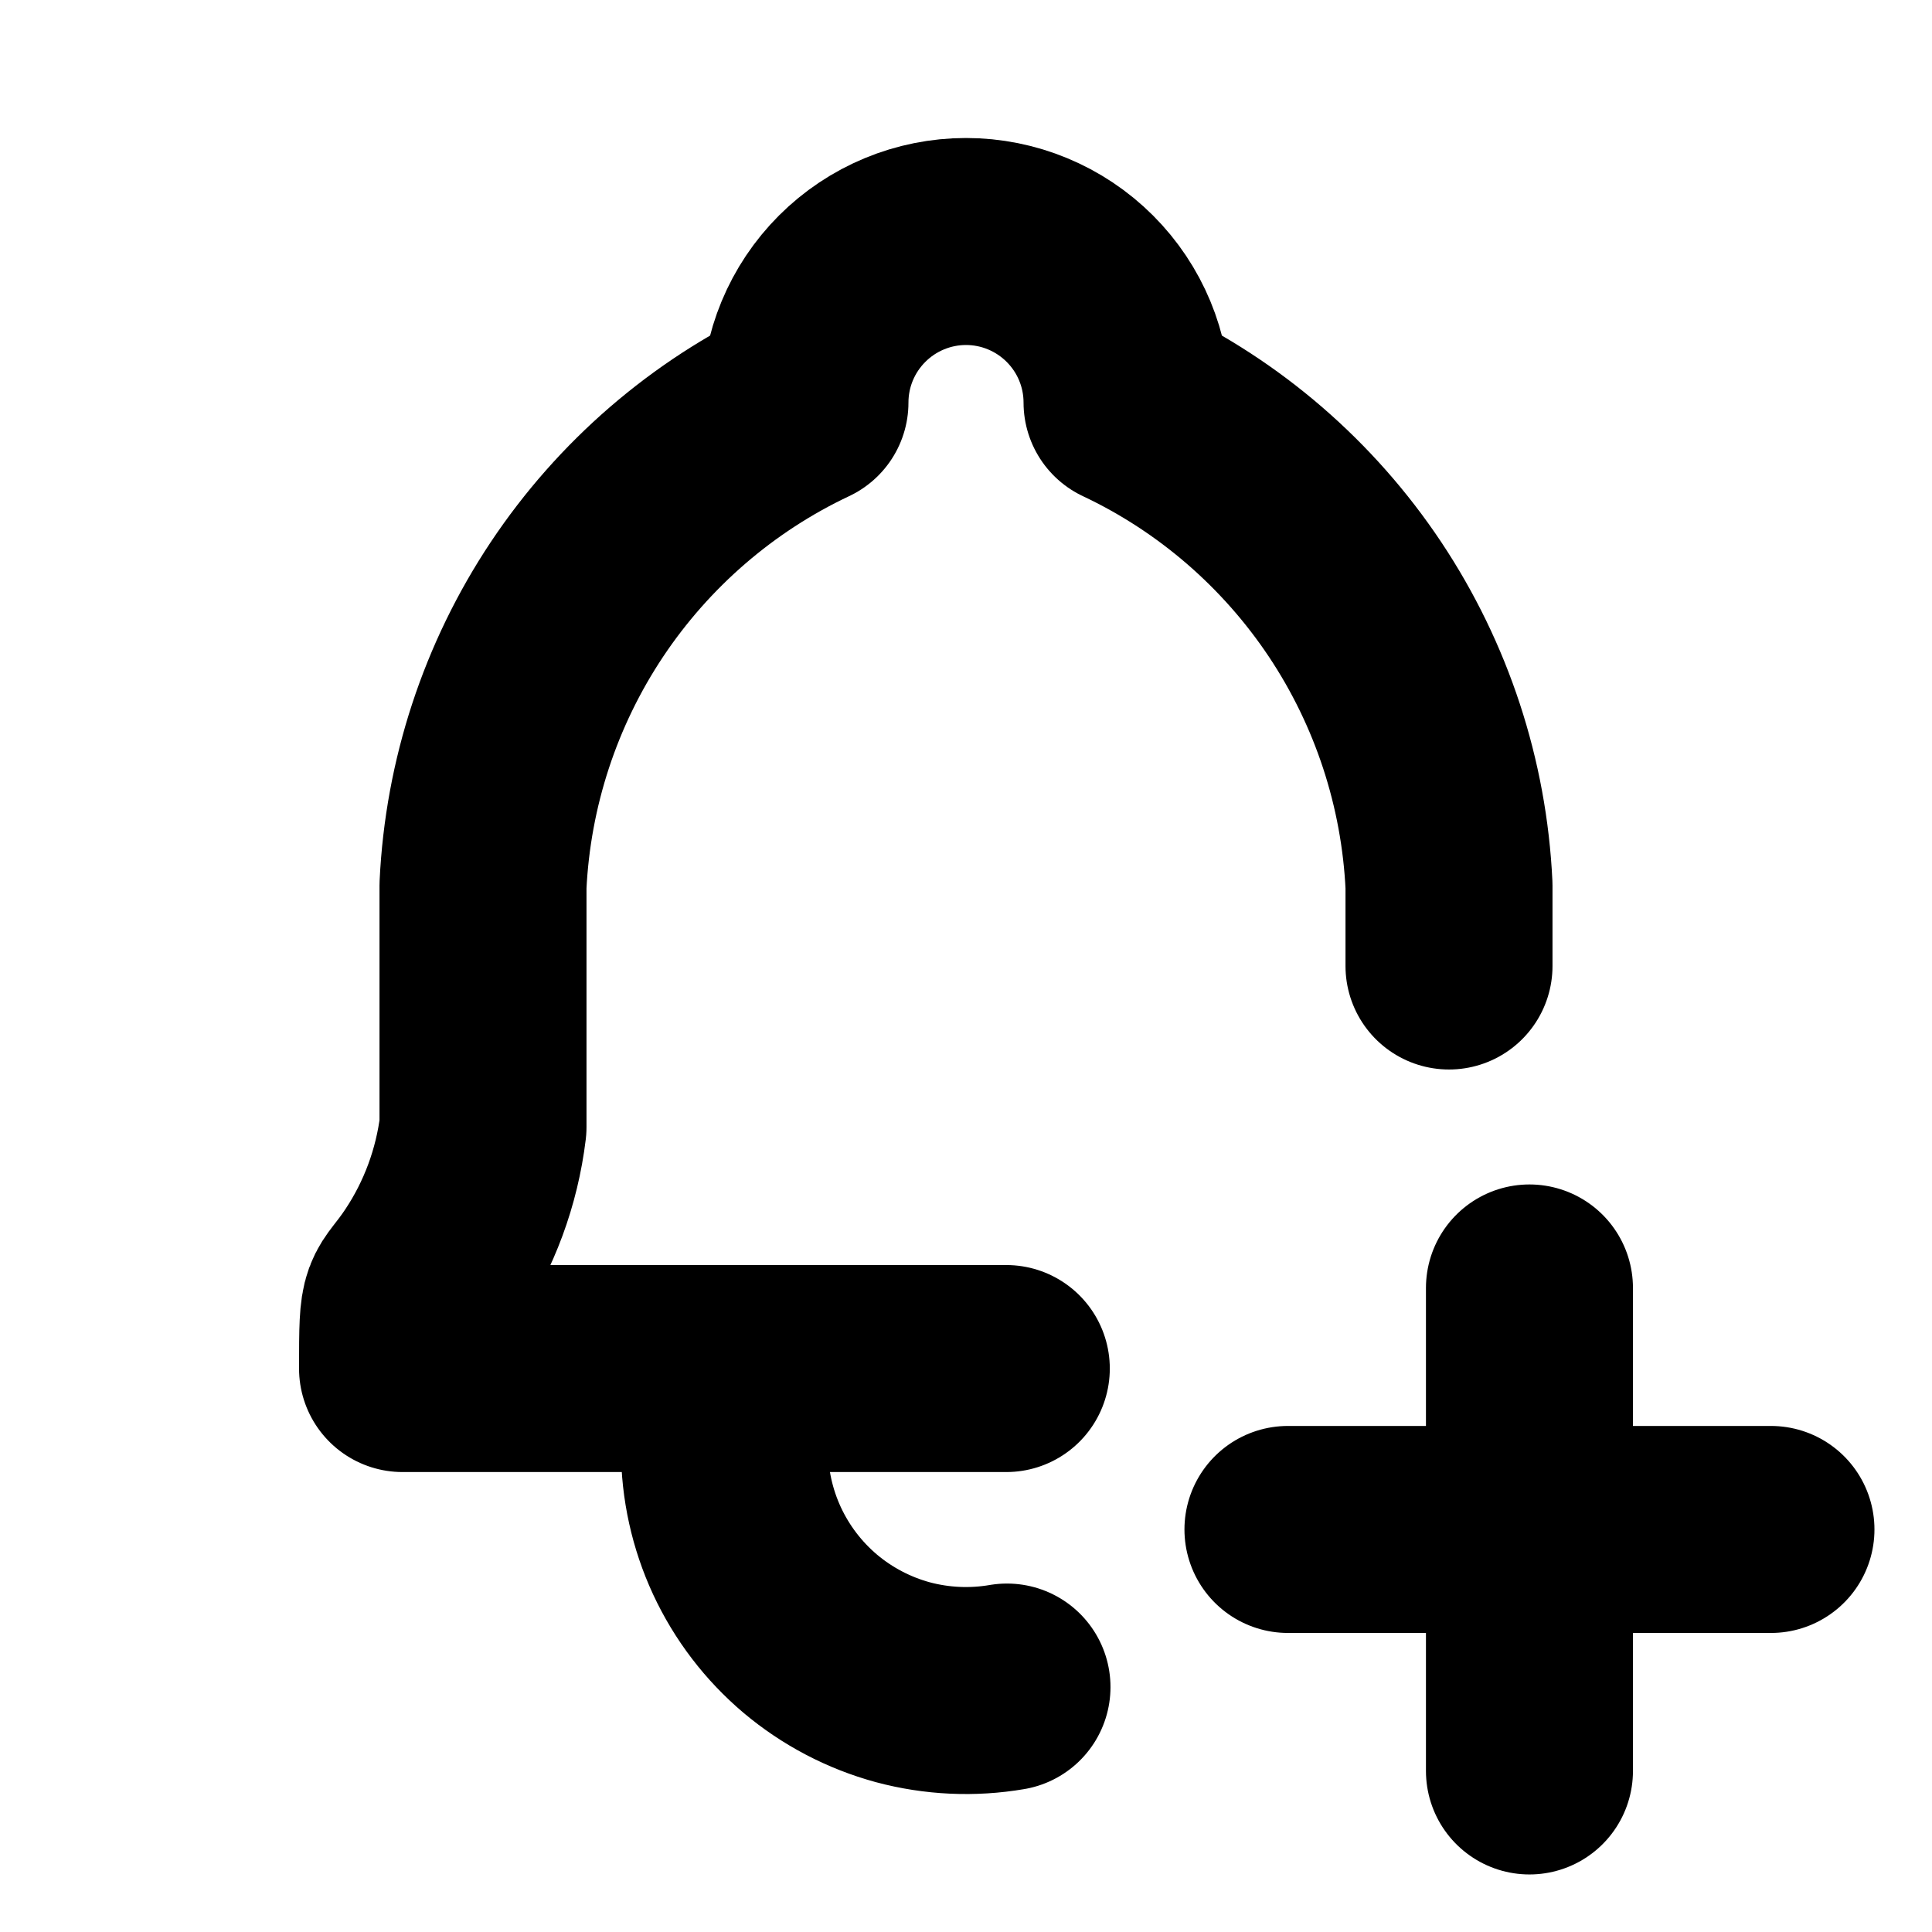 <svg width="14" height="14" viewBox="0 0 14 14" fill="none" xmlns="http://www.w3.org/2000/svg">
<path d="M7.292 9.917H2.917C2.917 9.333 2.922 9.485 3.125 9.181C3.328 8.877 3.456 8.529 3.5 8.167V6.417C3.535 5.676 3.77 4.96 4.181 4.343C4.592 3.727 5.163 3.233 5.833 2.917C5.833 2.607 5.956 2.311 6.175 2.092C6.394 1.873 6.691 1.75 7 1.75C7.309 1.75 7.606 1.873 7.825 2.092C8.044 2.311 8.167 2.607 8.167 2.917C8.837 3.233 9.408 3.727 9.819 4.343C10.23 4.96 10.465 5.676 10.5 6.417V7M5.25 9.917V10.5C5.25 10.755 5.306 11.007 5.413 11.238C5.521 11.47 5.677 11.674 5.872 11.839C6.067 12.003 6.296 12.123 6.542 12.19C6.788 12.256 7.046 12.268 7.297 12.225M9.333 11.083H12.833M11.083 9.333V12.833" stroke="#98A5B3" style="stroke:#98A5B3;stroke:color(display-p3 0.596 0.647 0.702);stroke-opacity:1;" stroke-width="1.5" stroke-linecap="round" stroke-linejoin="round"/>
</svg>
